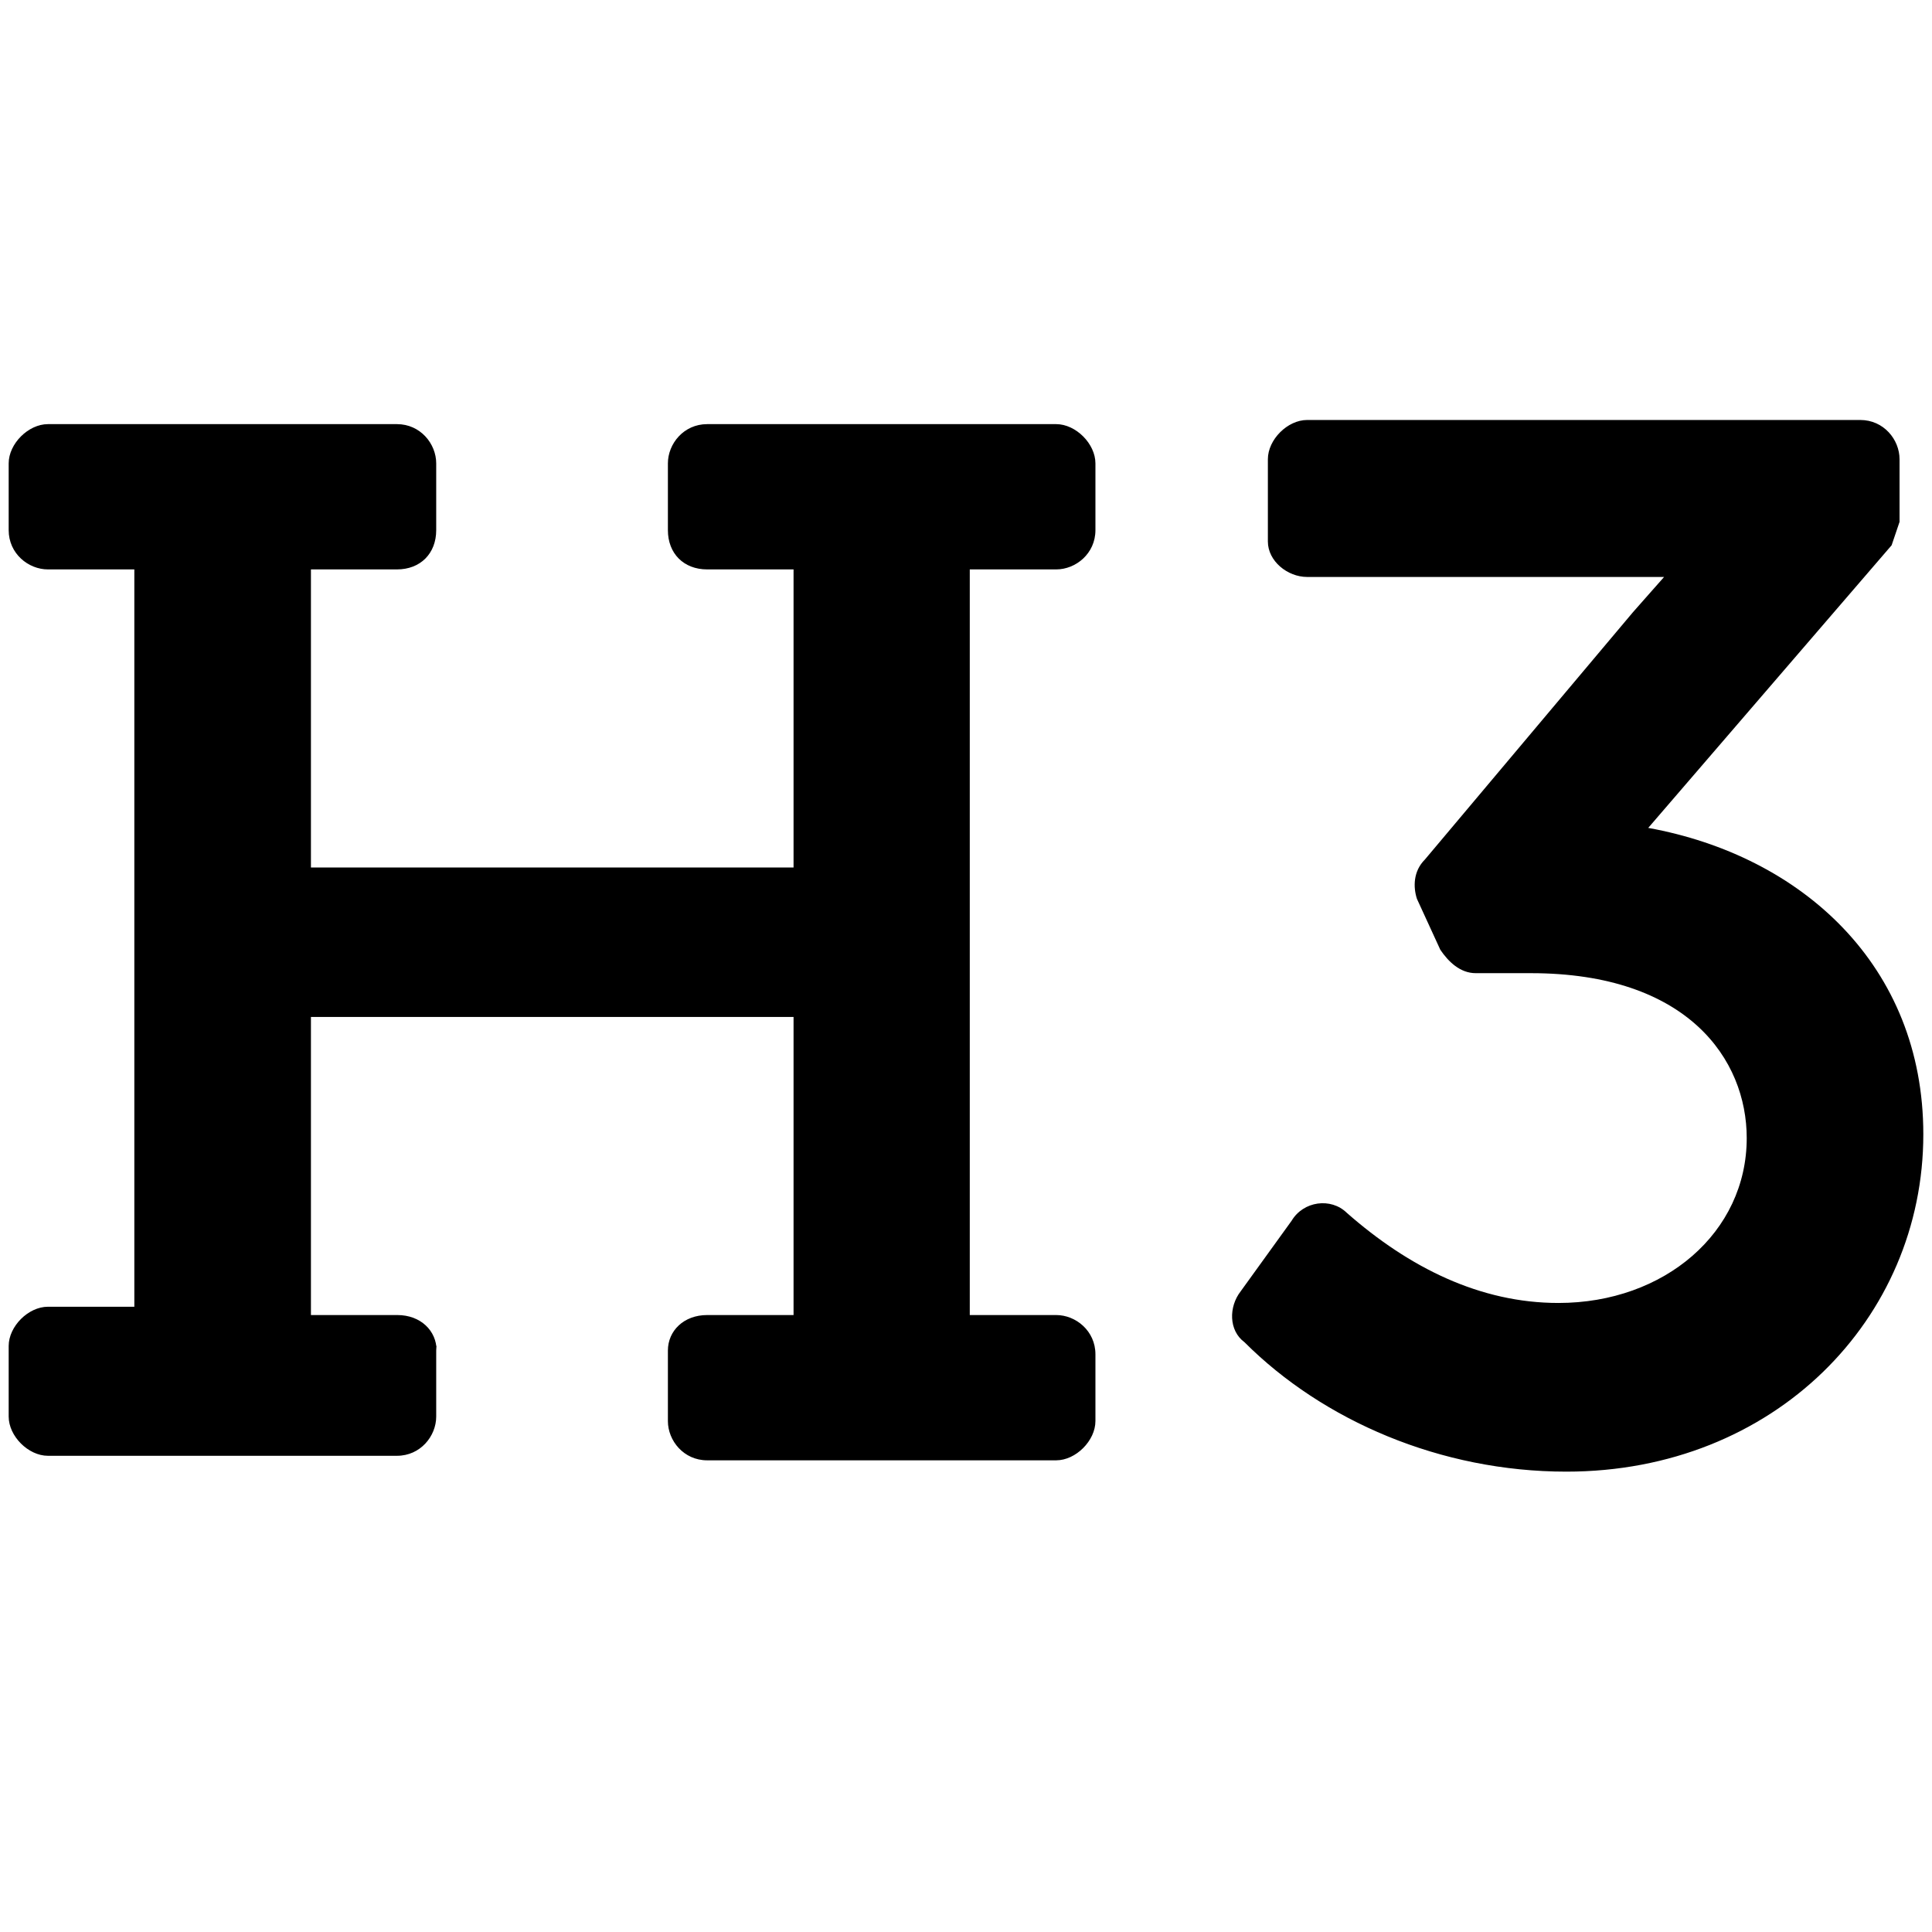 <svg xmlns="http://www.w3.org/2000/svg" viewBox="0 0 512 512"><path d="M509.7 300.6c0 48.9-39.5 89.4-94.6 89.4-33.3 0-64.5-13.5-85.3-34.3-4.2-3.1-4.2-9.4-1-13.5l13.5-18.7c3.1-5.2 10.4-6.2 14.6-2.1 16.6 14.6 35.4 23.9 56.1 23.9 28.1 0 49.9-18.7 49.9-43.7 0-20.8-15.6-43.7-57.2-43.7h-14.6c-4.2 0-7.3-3.1-9.4-6.2l-6.2-13.5c-1-3.1-1-7.3 2.1-10.4l55.1-65.5 8.3-9.4h-94.6c-5.2 0-10.4-4.2-10.4-9.4v-21.8c0-5.2 5.2-10.4 10.4-10.4H493c6.2 0 10.4 5.2 10.4 10.4v16.6l-2.1 6.2-64.5 74.9c40.7 7.4 72.9 36.5 72.9 81.2zm-394.1 56.1v18.7c0 5.2-4.2 10.4-10.4 10.4H12.7c-5.2 0-10.4-5.2-10.4-10.4v-18.7c0-5.2 5.2-10.4 10.4-10.4h22.9V150.9H12.7c-5.2 0-10.4-4.2-10.4-10.4v-17.7c0-5.2 5.2-10.4 10.4-10.4h92.5c6.2 0 10.4 5.2 10.4 10.4v17.7c0 6.2-4.2 10.4-10.4 10.4H82.4v79h127.9v-79h-22.9c-6.2 0-10.4-4.2-10.4-10.4v-17.7c0-5.2 4.2-10.4 10.4-10.4h92.5c5.2 0 10.4 5.2 10.4 10.4v17.7c0 6.2-5.2 10.4-10.4 10.4H257v197.6h22.9c5.2 0 10.4 4.2 10.4 10.4v17.7c0 5.2-5.2 10.4-10.4 10.4h-92.5c-6.2 0-10.4-5.2-10.4-10.4v-18.7c0-5.2 4.2-9.4 10.4-9.4h22.9v-79H82.4v79h22.9c6.2 0 10.4 4.2 10.4 9.4v-1.2z"/></svg>